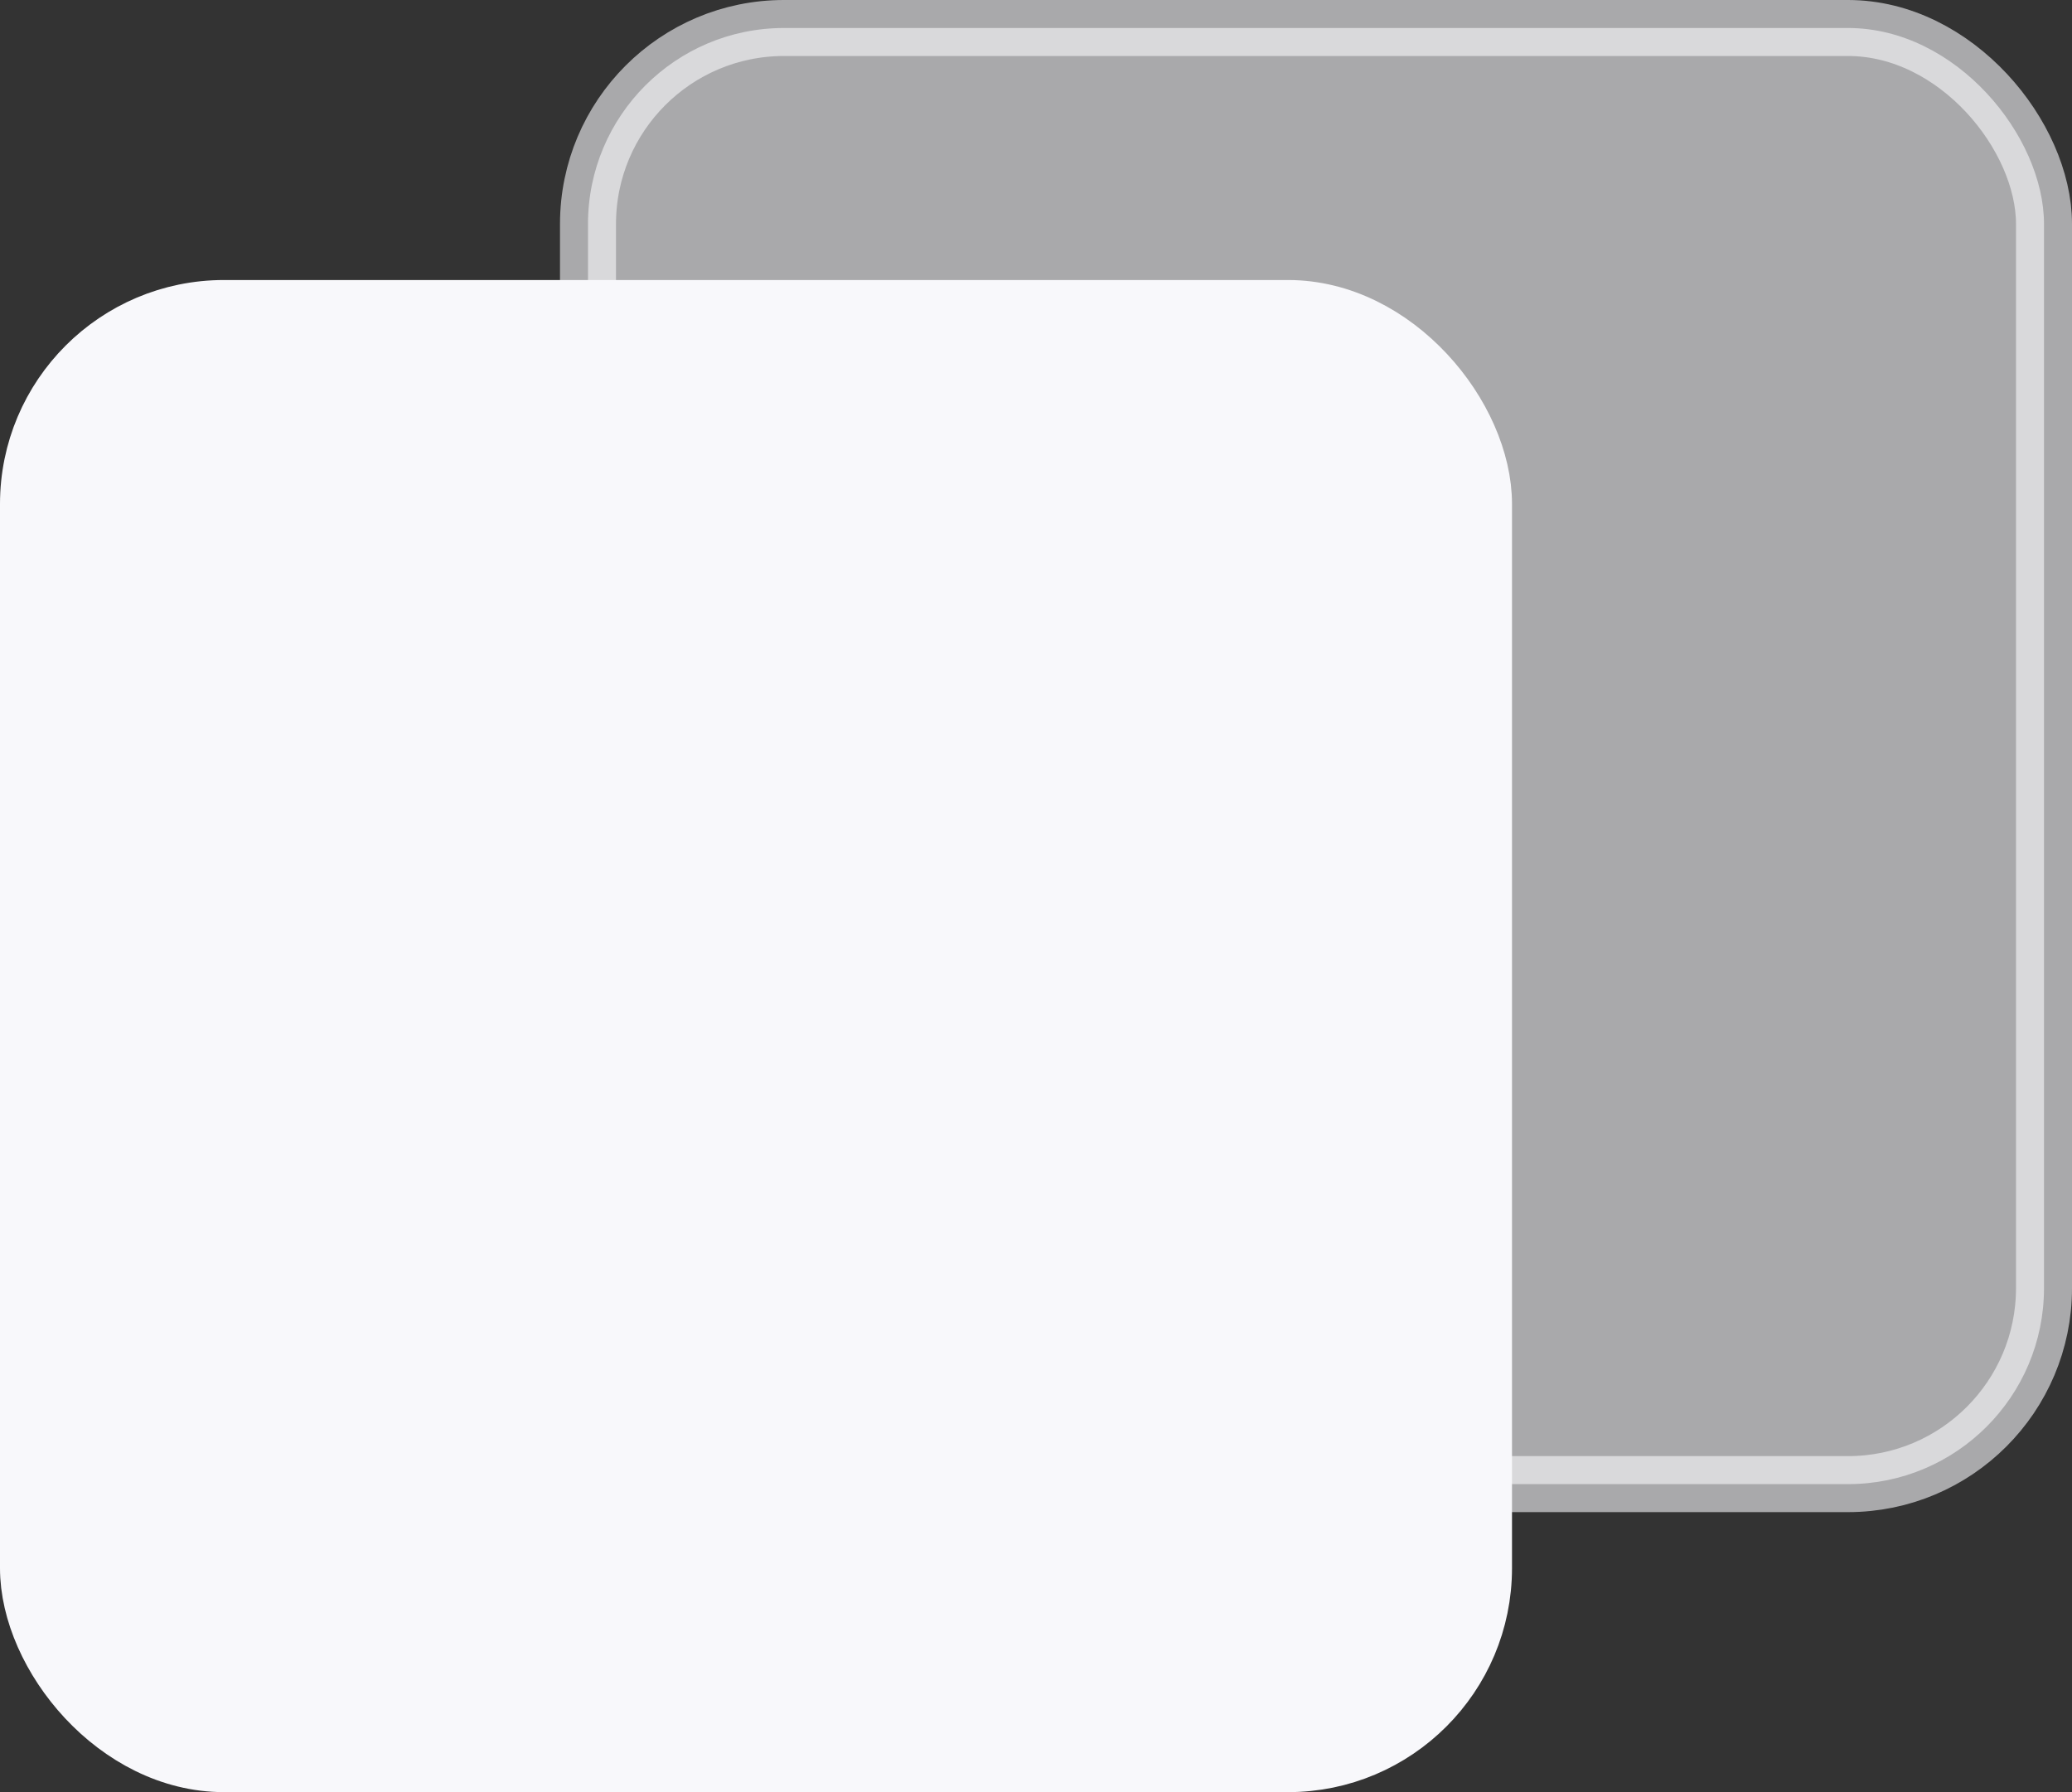 <svg width="37" height="32" viewBox="0 0 37 32" fill="none" xmlns="http://www.w3.org/2000/svg">
<rect x="0" y="0" width="37" height="32" fill="#333333" stroke="none"/>
<rect opacity="0.6" x="10.5" y="0.5" width="26" height="26" rx="3.5" fill="#F8F8FB" stroke="#F8F8FB"/>
<rect x="0.5" y="5.5" width="26" height="26" rx="3.5" fill="#F8F8FB" stroke="#F8F8FB"/>
</svg>
